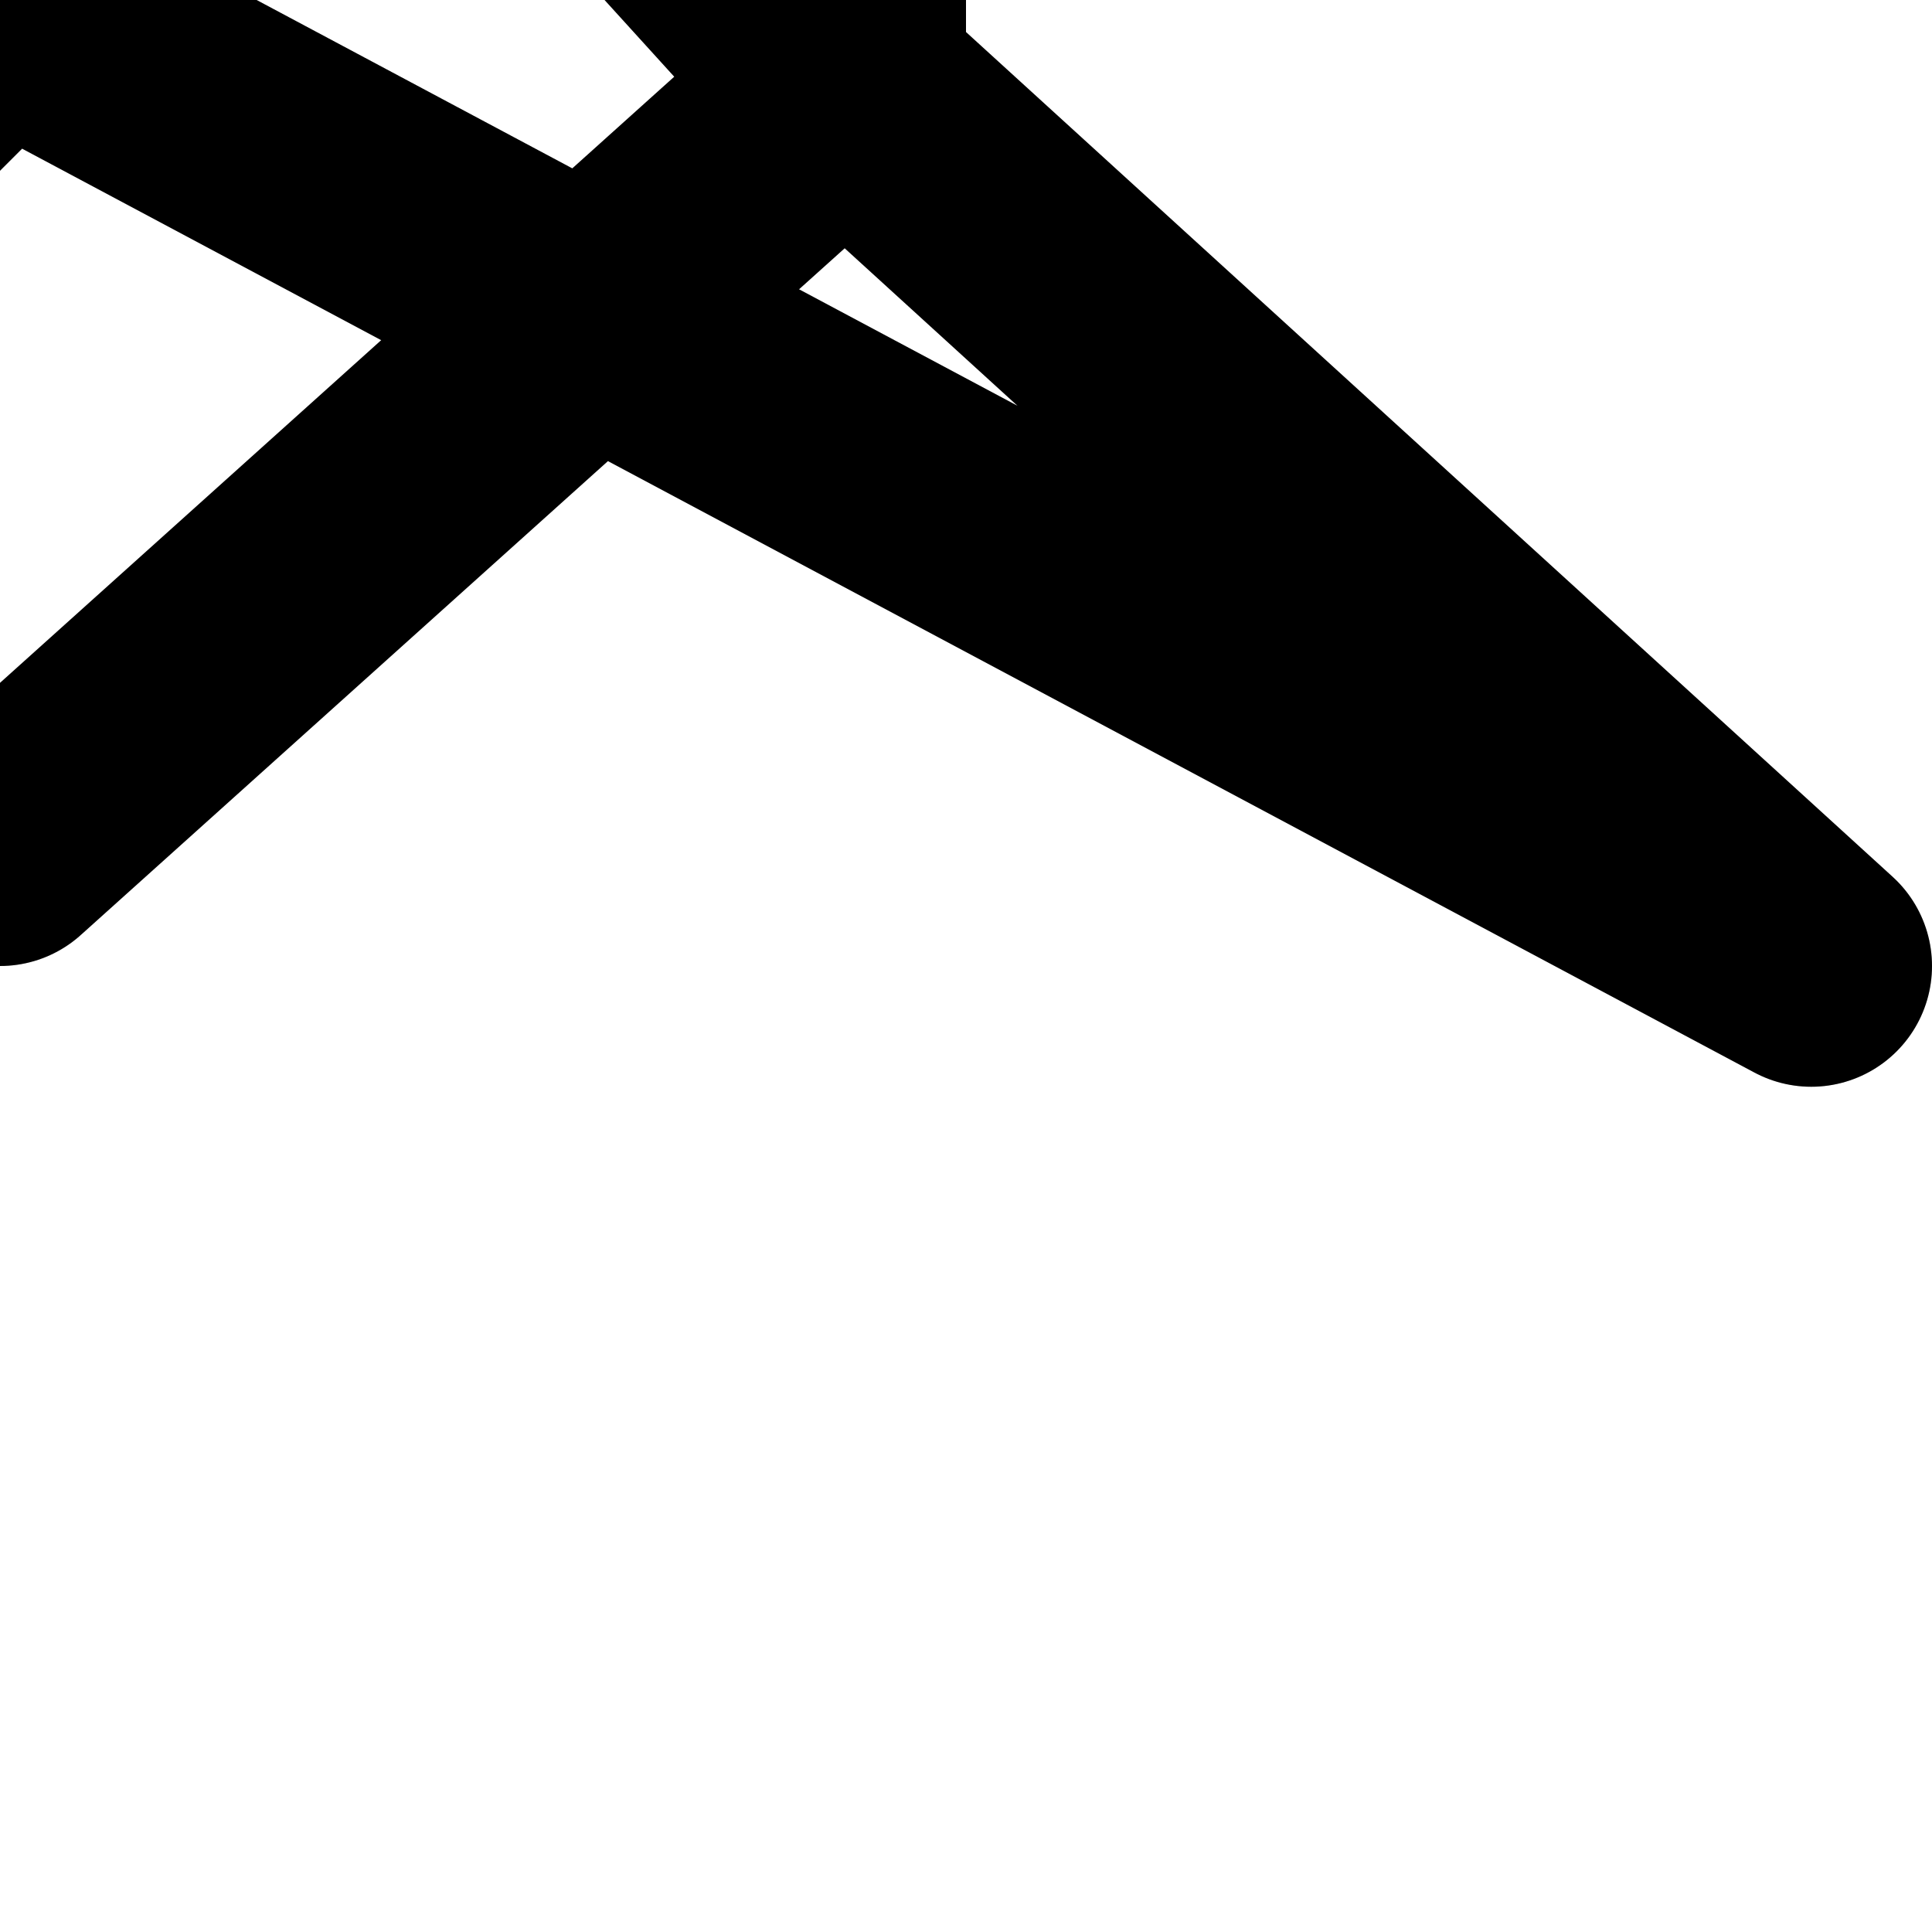 <svg width='16' height='16'
     xmlns:gpa='https://www.gtk.org/grappa'
     gpa:version='1'
     gpa:keywords='animation overlap'
     gpa:state='0'>
  <path d='M 15 8 o 0 7, -7 7, 0.707 o -7 0, -7 -7, 0.707 o 0 -7, 7 -7, 0.707 o 7 0, 7 7, 0.707 z'
        id='path0'
        gpa:transition-type='fade'
        gpa:transition-duration='1'
        stroke-width='2'
        stroke-linecap='round'
        stroke-linejoin='round'
        stroke-opacity='0.2'
        stroke='rgb(0,0,0)'
        fill='none'
        class='foreground-stroke transparent-fill'
        gpa:stroke='foreground'/>
  <path d='M 15 8 o 0 7, -7 7, 0.707 o -7 0, -7 -7, 0.707 o 0 -7, 7 -7, 0.707 o 7 0, 7 7, 0.707 z'
        id='path1'
        gpa:animation-type='automatic'
        gpa:animation-direction='segment'
        gpa:animation-duration='2'
        gpa:transition-type='fade'
        gpa:transition-duration='1'
        stroke-width='2'
        stroke-linecap='round'
        stroke-linejoin='round'
        stroke='rgb(0,0,0)'
        fill='none'
        class='foreground-stroke transparent-fill'
        gpa:stroke='foreground'/>
</svg>

